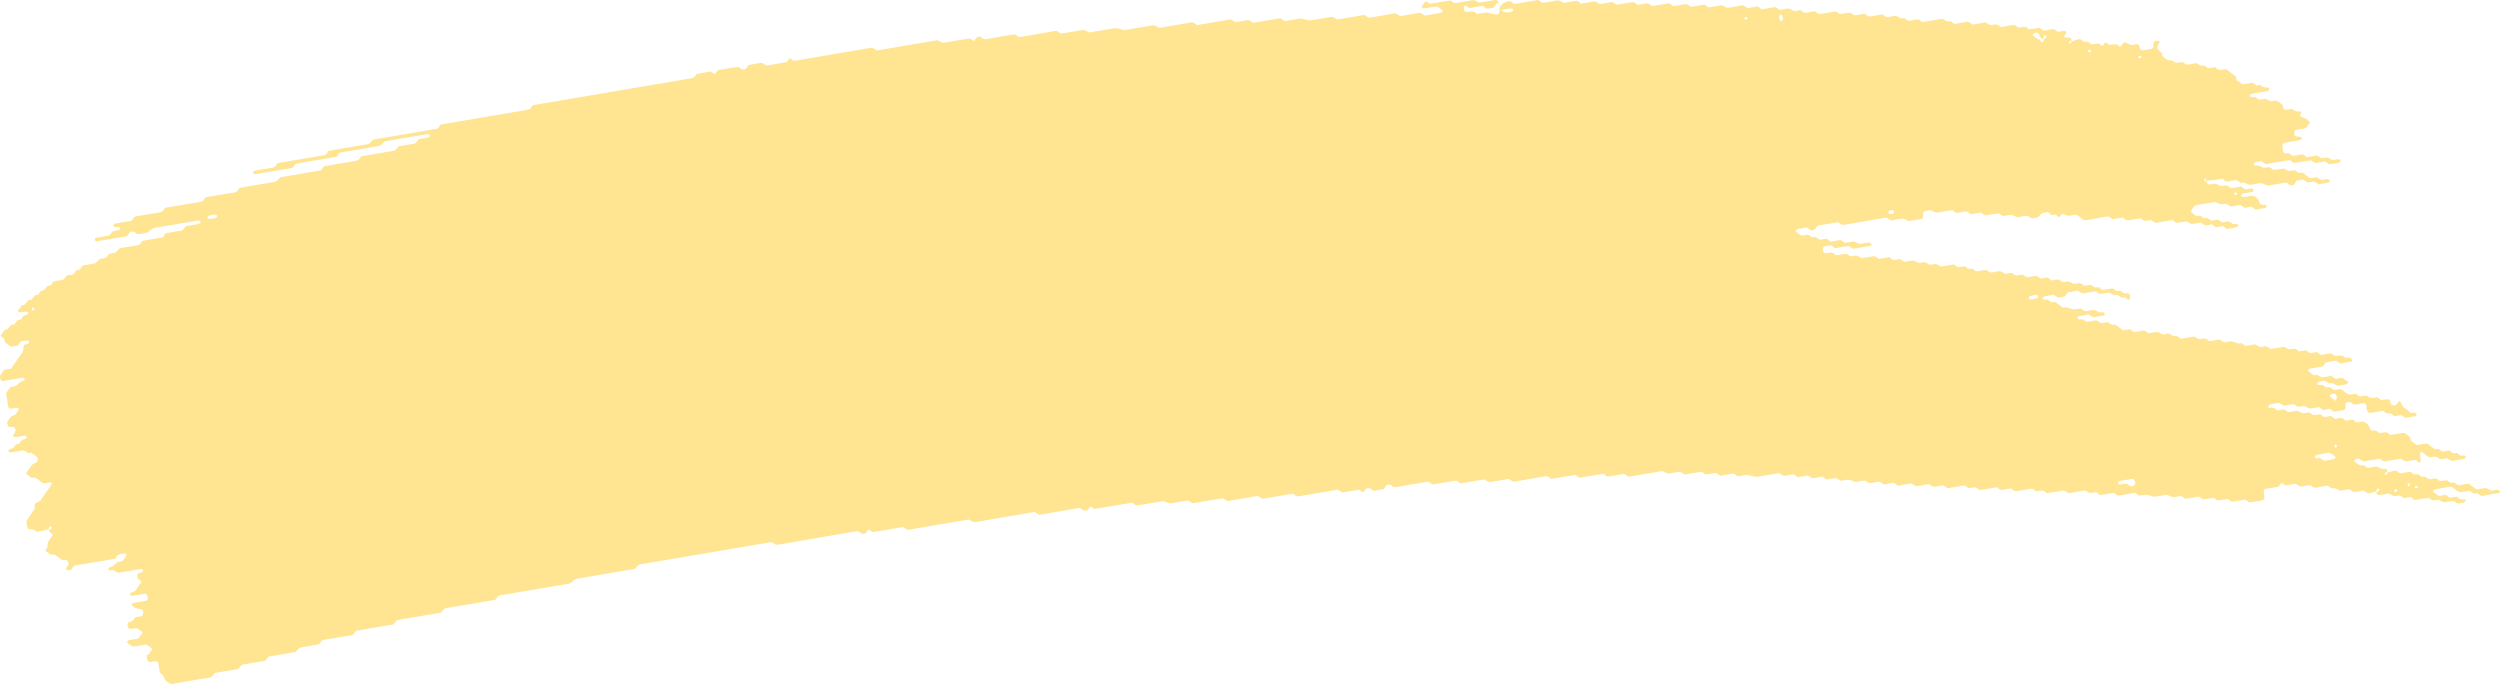 <svg width="106" height="29" viewBox="0 0 106 29" fill="none" xmlns="http://www.w3.org/2000/svg">
<path d="M99.731 15.325C99.585 15.349 99.439 15.366 99.296 15.402C99.204 15.425 99.164 15.358 99.102 15.324C99.082 15.311 99.06 15.287 99.041 15.29C98.897 15.315 98.753 15.342 98.609 15.369C98.565 15.428 98.537 15.507 98.469 15.536C98.403 15.563 98.326 15.563 98.252 15.577C98.155 15.594 98.058 15.61 97.961 15.625C97.913 15.633 97.873 15.662 97.857 15.716C97.854 15.726 97.886 15.748 97.904 15.762C97.963 15.807 98.02 15.859 98.085 15.894C98.146 15.927 98.223 15.873 98.289 15.915C98.437 16.011 98.439 16.009 98.552 15.991C98.648 15.974 98.746 15.956 98.842 15.944C98.862 15.941 98.883 15.964 98.904 15.976C98.966 16.009 99.005 16.085 99.096 16.056C99.165 16.033 99.242 16.029 99.314 16.017C99.374 16.061 99.43 16.111 99.494 16.146C99.555 16.179 99.572 16.205 99.54 16.249C99.511 16.29 99.469 16.306 99.415 16.309C99.367 16.311 99.318 16.325 99.27 16.332C99.245 16.337 99.221 16.34 99.198 16.344C99.105 16.361 99.105 16.361 98.936 16.264C98.87 16.226 98.795 16.279 98.732 16.243C98.69 16.218 98.653 16.182 98.612 16.156C98.594 16.146 98.566 16.144 98.544 16.147C98.471 16.158 98.397 16.165 98.327 16.185C98.277 16.199 98.248 16.241 98.254 16.284C98.255 16.3 98.29 16.325 98.311 16.326C98.358 16.329 98.408 16.308 98.453 16.319C98.497 16.329 98.543 16.36 98.575 16.393C98.641 16.463 98.716 16.4 98.779 16.419C98.845 16.438 98.9 16.499 98.963 16.535C98.979 16.544 99.01 16.529 99.035 16.525C99.107 16.514 99.179 16.505 99.251 16.494C99.311 16.538 99.376 16.578 99.43 16.628C99.528 16.719 99.634 16.754 99.762 16.71C99.834 16.686 99.904 16.695 99.961 16.754C100.02 16.814 100.088 16.808 100.163 16.796C100.232 16.784 100.302 16.751 100.373 16.793C100.525 16.887 100.527 16.892 100.707 16.855C100.762 16.845 100.803 16.842 100.844 16.877C100.882 16.909 100.923 16.936 100.963 16.966C101.035 16.956 101.108 16.945 101.18 16.933C101.273 16.916 101.324 16.937 101.346 17.022C101.359 17.074 101.365 17.121 101.398 17.156C101.436 17.198 101.477 17.197 101.533 17.185C101.586 17.174 101.624 17.157 101.646 17.103C101.655 17.08 101.672 17.059 101.688 17.041C101.702 17.027 101.722 17.006 101.734 17.009C101.756 17.015 101.785 17.031 101.793 17.051C101.865 17.235 101.865 17.236 101.938 17.289C102.019 17.348 102.103 17.401 102.176 17.468C102.242 17.527 102.308 17.502 102.38 17.502C102.434 17.502 102.47 17.541 102.465 17.581C102.462 17.603 102.442 17.637 102.424 17.64C102.28 17.67 102.135 17.696 101.989 17.717C101.972 17.72 101.95 17.693 101.929 17.679C101.888 17.652 101.851 17.609 101.807 17.6C101.763 17.591 101.712 17.614 101.663 17.621C101.615 17.629 101.564 17.649 101.52 17.637C101.475 17.624 101.44 17.58 101.399 17.552C101.38 17.538 101.354 17.518 101.337 17.523C101.23 17.559 101.151 17.509 101.075 17.442C101.058 17.429 101.031 17.42 101.01 17.423C100.84 17.448 100.671 17.479 100.5 17.508C100.431 17.52 100.376 17.467 100.361 17.377C100.353 17.327 100.339 17.277 100.339 17.227C100.339 17.136 100.258 17.086 100.199 17.097C100.102 17.112 100.004 17.124 99.909 17.147C99.831 17.165 99.765 17.147 99.712 17.092C99.65 17.03 99.58 17.042 99.509 17.059C99.456 17.071 99.442 17.121 99.445 17.247C99.447 17.348 99.422 17.38 99.327 17.397C99.207 17.418 99.085 17.439 98.963 17.456C98.944 17.459 98.922 17.433 98.903 17.42C98.862 17.392 98.825 17.348 98.781 17.339C98.737 17.329 98.685 17.351 98.637 17.36C98.588 17.368 98.537 17.389 98.493 17.379C98.449 17.368 98.412 17.323 98.372 17.294C98.353 17.28 98.33 17.26 98.311 17.263C98.214 17.276 98.117 17.294 98.02 17.311C97.911 17.329 97.911 17.329 97.757 17.235C97.687 17.192 97.616 17.226 97.547 17.238C97.474 17.25 97.405 17.256 97.347 17.195C97.309 17.156 97.267 17.131 97.221 17.139C97.099 17.157 96.979 17.18 96.857 17.198C96.836 17.201 96.808 17.194 96.792 17.18C96.715 17.116 96.638 17.066 96.529 17.098C96.436 17.125 96.334 17.127 96.24 17.153C96.189 17.166 96.165 17.215 96.175 17.253C96.181 17.273 96.212 17.295 96.233 17.295C96.28 17.297 96.331 17.274 96.375 17.283C96.466 17.301 96.512 17.429 96.631 17.394C96.701 17.373 96.775 17.365 96.848 17.359C96.867 17.358 96.888 17.386 96.908 17.401C96.967 17.442 97.019 17.495 97.104 17.468C97.174 17.447 97.249 17.441 97.321 17.429C97.436 17.409 97.436 17.411 97.584 17.503C97.654 17.547 97.725 17.512 97.794 17.502C97.845 17.494 97.894 17.479 97.935 17.5C97.998 17.532 98.043 17.605 98.121 17.6C98.195 17.596 98.267 17.574 98.34 17.567C98.386 17.562 98.428 17.587 98.465 17.628C98.503 17.668 98.544 17.687 98.594 17.677C98.666 17.665 98.74 17.65 98.813 17.643C98.834 17.641 98.857 17.655 98.876 17.667C98.917 17.694 98.957 17.726 98.997 17.755C99.069 17.746 99.142 17.743 99.213 17.724C99.267 17.711 99.305 17.717 99.349 17.747C99.405 17.788 99.45 17.861 99.541 17.826C99.587 17.809 99.64 17.814 99.685 17.799C99.741 17.779 99.779 17.787 99.819 17.832C99.894 17.919 99.988 17.92 100.085 17.887C100.19 17.85 100.27 17.893 100.349 17.96C100.433 18.029 100.433 18.028 100.497 18.196C100.517 18.245 100.571 18.267 100.616 18.258C100.693 18.243 100.759 18.251 100.815 18.308C100.873 18.371 100.944 18.363 101.016 18.346C101.111 18.324 101.207 18.304 101.285 18.392C101.323 18.434 101.364 18.445 101.415 18.434C101.561 18.407 101.707 18.39 101.85 18.357C101.937 18.336 101.986 18.384 102.045 18.425C102.125 18.481 102.211 18.531 102.211 18.651C102.211 18.671 102.232 18.694 102.249 18.709C102.288 18.741 102.329 18.768 102.368 18.798C102.427 18.844 102.484 18.882 102.565 18.858C102.636 18.838 102.71 18.832 102.782 18.818C102.854 18.804 102.92 18.797 102.985 18.855C103.06 18.92 103.139 18.982 103.224 19.03C103.285 19.065 103.364 19.006 103.429 19.053C103.468 19.082 103.506 19.115 103.549 19.14C103.567 19.15 103.595 19.143 103.618 19.14C103.667 19.134 103.716 19.129 103.763 19.114C103.818 19.097 103.859 19.1 103.9 19.135C103.938 19.167 103.976 19.211 104.02 19.22C104.087 19.234 104.16 19.173 104.226 19.243C104.26 19.278 104.302 19.311 104.346 19.322C104.39 19.332 104.442 19.309 104.489 19.311C104.509 19.311 104.534 19.335 104.546 19.355C104.553 19.366 104.543 19.395 104.533 19.41C104.52 19.428 104.501 19.452 104.482 19.455C104.336 19.482 104.191 19.505 104.045 19.531C103.959 19.546 103.959 19.546 103.784 19.451C103.743 19.428 103.697 19.432 103.646 19.443C103.577 19.457 103.506 19.482 103.434 19.455C103.341 19.352 103.224 19.343 103.101 19.382C103.05 19.399 103.003 19.399 102.965 19.37C102.884 19.312 102.799 19.259 102.727 19.191C102.671 19.138 102.644 19.134 102.621 19.206C102.614 19.229 102.606 19.253 102.608 19.275C102.616 19.351 102.633 19.425 102.641 19.501C102.644 19.522 102.633 19.546 102.625 19.569C102.602 19.633 102.571 19.628 102.52 19.575C102.468 19.522 102.407 19.487 102.324 19.511C102.254 19.532 102.177 19.529 102.107 19.552C101.998 19.586 101.922 19.537 101.844 19.472C101.828 19.458 101.8 19.451 101.779 19.454C101.561 19.488 101.343 19.528 101.124 19.563C101.077 19.57 101.035 19.548 100.998 19.507C100.96 19.466 100.917 19.445 100.87 19.452C100.677 19.484 100.483 19.513 100.289 19.552C100.21 19.569 100.146 19.549 100.092 19.496C100.051 19.457 100.013 19.445 99.961 19.449C99.906 19.454 99.866 19.469 99.838 19.513C99.812 19.555 99.831 19.581 99.889 19.614C99.953 19.651 100.011 19.698 100.072 19.74C100.12 19.734 100.168 19.722 100.215 19.724C100.236 19.724 100.255 19.751 100.276 19.766C100.334 19.81 100.389 19.854 100.472 19.83C100.543 19.808 100.618 19.804 100.69 19.79C100.79 19.774 100.79 19.774 100.951 19.869C100.992 19.893 101.036 19.892 101.089 19.878C101.135 19.868 101.182 19.889 101.214 19.934C101.227 19.953 101.223 19.983 101.195 20.083C101.195 20.157 101.226 20.124 101.236 20.076C101.252 20.006 101.221 19.983 101.163 20.021C101.122 20.048 101.101 20.088 101.111 20.119C101.117 20.136 101.145 20.157 101.195 20.083C101.324 19.992 101.423 19.981 101.517 19.957C101.572 19.944 101.608 19.95 101.652 19.989C101.705 20.036 101.757 20.086 101.844 20.062C101.938 20.035 102.038 20.032 102.133 20.009C102.221 19.988 102.267 20.054 102.323 20.094C102.39 20.141 102.465 20.088 102.527 20.115C102.592 20.142 102.637 20.209 102.712 20.221C102.821 20.18 102.89 20.256 102.972 20.306C103.036 20.344 103.113 20.311 103.182 20.294C103.26 20.276 103.324 20.292 103.379 20.347C103.44 20.409 103.509 20.395 103.58 20.382C103.744 20.352 103.75 20.347 103.846 20.43C103.915 20.491 103.981 20.464 104.05 20.456C104.11 20.497 104.169 20.541 104.232 20.578C104.248 20.587 104.279 20.571 104.304 20.567C104.376 20.555 104.449 20.543 104.521 20.53C104.57 20.523 104.621 20.5 104.665 20.509C104.709 20.52 104.746 20.564 104.786 20.593C104.825 20.622 104.866 20.65 104.904 20.681C104.963 20.726 105.019 20.764 105.101 20.741C105.172 20.722 105.245 20.715 105.319 20.702C105.411 20.685 105.408 20.69 105.58 20.781C105.673 20.831 105.768 20.77 105.862 20.764C105.909 20.761 105.954 20.778 105.987 20.822C106 20.84 105.996 20.87 106 20.896C105.758 20.937 105.514 20.972 105.275 21.022C105.182 21.042 105.134 20.987 105.084 20.942C105.001 20.869 104.893 20.975 104.815 20.881C104.768 20.825 104.7 20.793 104.62 20.82C104.573 20.835 104.523 20.834 104.474 20.848C104.351 20.881 104.238 20.882 104.139 20.778C104.106 20.741 104.057 20.722 104.022 20.687C103.981 20.649 103.941 20.628 103.893 20.635C103.674 20.672 103.457 20.708 103.239 20.747C103.22 20.75 103.201 20.773 103.185 20.79C103.144 20.832 103.157 20.866 103.223 20.893C103.245 20.902 103.263 20.922 103.283 20.937C103.323 20.966 103.36 21.011 103.404 21.022C103.448 21.032 103.499 21.011 103.548 21.004C103.596 20.996 103.647 20.973 103.691 20.983C103.736 20.993 103.772 21.037 103.813 21.064C103.832 21.078 103.856 21.101 103.875 21.099C103.972 21.09 104.067 21.073 104.164 21.06C104.225 21.101 104.276 21.16 104.348 21.174C104.393 21.183 104.442 21.166 104.489 21.169C104.509 21.171 104.536 21.193 104.546 21.213C104.552 21.225 104.533 21.256 104.518 21.271C104.462 21.328 104.386 21.318 104.317 21.336C104.242 21.356 104.175 21.349 104.117 21.29C104.079 21.251 104.037 21.23 103.99 21.237C103.868 21.257 103.747 21.28 103.625 21.296C103.605 21.299 103.58 21.286 103.561 21.275C103.407 21.183 103.407 21.18 103.298 21.199C103.138 21.228 103.138 21.228 103.031 21.148C103.01 21.133 102.988 21.104 102.97 21.105C102.8 21.13 102.631 21.154 102.462 21.189C102.406 21.199 102.368 21.199 102.327 21.16C102.292 21.127 102.251 21.089 102.207 21.079C102.161 21.07 102.111 21.093 102.063 21.101C102.014 21.108 101.963 21.128 101.92 21.116C101.876 21.104 101.838 21.061 101.8 21.031C101.76 20.999 101.718 21.001 101.663 21.013C101.496 21.048 101.495 21.043 101.329 20.949C101.31 20.939 101.285 20.926 101.264 20.929C101.142 20.948 101.022 20.97 100.9 20.988C100.853 20.996 100.807 20.976 100.775 20.932C100.762 20.914 100.766 20.884 100.757 20.825C100.747 20.811 100.759 20.835 100.762 20.858C100.784 20.855 100.81 20.858 100.826 20.846C100.867 20.817 100.888 20.779 100.878 20.747C100.872 20.731 100.844 20.709 100.826 20.709C100.794 20.709 100.766 20.743 100.757 20.825C100.665 20.875 100.566 20.885 100.471 20.91C100.415 20.925 100.38 20.917 100.336 20.878C100.283 20.829 100.229 20.782 100.142 20.806C100.048 20.834 99.948 20.838 99.851 20.86C99.74 20.884 99.691 20.747 99.597 20.75C99.5 20.753 99.403 20.779 99.306 20.797C99.221 20.813 99.221 20.813 99.045 20.714C98.98 20.678 98.904 20.731 98.841 20.693C98.798 20.669 98.762 20.632 98.721 20.606C98.703 20.596 98.675 20.596 98.653 20.599C98.531 20.617 98.408 20.629 98.29 20.662C98.157 20.702 98.055 20.659 97.96 20.57C97.839 20.587 97.718 20.596 97.599 20.625C97.512 20.646 97.462 20.596 97.403 20.555C97.383 20.541 97.365 20.518 97.343 20.512C97.321 20.506 97.294 20.518 97.271 20.523C97.174 20.54 97.074 20.547 96.98 20.575C96.864 20.609 96.82 20.485 96.731 20.47C96.67 20.544 96.638 20.646 96.519 20.653C96.422 20.659 96.325 20.684 96.228 20.7C96.18 20.708 96.132 20.717 96.083 20.725C96.005 20.738 95.969 20.797 95.985 20.888C95.993 20.939 96.001 20.988 96.008 21.039C96.023 21.128 95.986 21.204 95.924 21.215C95.754 21.243 95.585 21.274 95.415 21.299C95.369 21.307 95.325 21.281 95.288 21.24C95.25 21.199 95.208 21.181 95.161 21.189C94.99 21.218 94.822 21.248 94.651 21.274C94.632 21.277 94.607 21.262 94.588 21.249C94.547 21.222 94.507 21.19 94.468 21.161C94.371 21.175 94.275 21.184 94.18 21.202C94.026 21.23 94.026 21.231 93.912 21.148C93.892 21.133 93.871 21.104 93.852 21.105C93.779 21.111 93.707 21.127 93.633 21.14C93.418 21.18 93.418 21.18 93.355 21.134C93.297 21.092 93.246 21.04 93.159 21.064C93.065 21.092 92.965 21.101 92.868 21.116C92.796 21.127 92.725 21.139 92.653 21.142C92.633 21.143 92.613 21.114 92.592 21.099C92.534 21.052 92.476 21.014 92.395 21.04C92.349 21.055 92.299 21.058 92.25 21.066C92.124 21.087 92.124 21.087 91.917 20.996C91.896 20.987 91.871 20.976 91.851 20.981C91.68 21.008 91.511 21.039 91.341 21.064C91.321 21.067 91.296 21.058 91.275 21.051C91.043 20.963 91.043 20.963 90.796 21.005C90.702 21.02 90.699 21.026 90.601 20.946C90.557 20.911 90.52 20.895 90.469 20.905C90.275 20.942 90.08 20.966 89.887 21.008C89.801 21.026 89.751 20.981 89.692 20.94C89.671 20.926 89.649 20.896 89.632 20.898C89.438 20.926 89.244 20.961 89.05 20.99C89.033 20.993 89.011 20.963 88.99 20.949C88.95 20.922 88.912 20.881 88.868 20.872C88.823 20.863 88.773 20.885 88.723 20.893C88.601 20.913 88.601 20.911 88.46 20.822C88.441 20.81 88.416 20.793 88.397 20.796C88.203 20.826 88.008 20.852 87.815 20.896C87.705 20.92 87.63 20.876 87.552 20.813C87.536 20.799 87.508 20.793 87.488 20.796C87.269 20.831 87.052 20.87 86.833 20.905C86.787 20.913 86.743 20.887 86.706 20.848C86.648 20.785 86.579 20.793 86.505 20.806C86.336 20.838 86.335 20.837 86.235 20.764C86.215 20.749 86.197 20.729 86.175 20.722C86.154 20.714 86.128 20.719 86.106 20.722C86.009 20.737 85.912 20.753 85.815 20.77C85.718 20.787 85.62 20.796 85.524 20.822C85.407 20.854 85.351 20.755 85.269 20.709C85.148 20.729 85.025 20.741 84.906 20.773C84.815 20.797 84.772 20.731 84.712 20.696C84.692 20.684 84.67 20.658 84.65 20.661C84.432 20.694 84.213 20.731 83.996 20.772C83.943 20.781 83.907 20.769 83.863 20.732C83.765 20.65 83.761 20.653 83.596 20.684C83.524 20.697 83.455 20.709 83.393 20.647C83.339 20.591 83.273 20.578 83.195 20.596C83.1 20.618 83.001 20.631 82.904 20.646C82.808 20.662 82.711 20.685 82.614 20.693C82.536 20.7 82.489 20.629 82.427 20.593C82.408 20.582 82.382 20.581 82.36 20.584C82.263 20.597 82.163 20.608 82.069 20.634C81.954 20.666 81.891 20.582 81.81 20.534C81.793 20.523 81.763 20.529 81.741 20.534C81.571 20.561 81.402 20.591 81.232 20.62C81.171 20.579 81.11 20.54 81.05 20.499C80.953 20.514 80.856 20.53 80.759 20.546C80.686 20.558 80.611 20.562 80.541 20.585C80.452 20.615 80.408 20.544 80.348 20.509C80.327 20.497 80.305 20.471 80.286 20.474C80.164 20.491 80.042 20.509 79.922 20.535C79.807 20.561 79.762 20.424 79.668 20.426C79.571 20.427 79.471 20.447 79.377 20.474C79.268 20.506 79.192 20.458 79.114 20.392C79.098 20.379 79.07 20.371 79.049 20.374C78.928 20.392 78.807 20.415 78.685 20.433C78.665 20.436 78.64 20.429 78.619 20.42C78.387 20.33 78.387 20.329 78.286 20.347C78.214 20.359 78.141 20.374 78.067 20.382C78.046 20.385 78.022 20.371 78.002 20.359C77.85 20.267 77.85 20.265 77.74 20.283C77.643 20.3 77.546 20.317 77.449 20.333C77.389 20.292 77.327 20.253 77.267 20.212C77.146 20.232 77.023 20.247 76.904 20.274C76.848 20.286 76.811 20.282 76.769 20.244C76.716 20.198 76.663 20.145 76.575 20.171C76.481 20.198 76.381 20.201 76.286 20.224C76.171 20.251 76.124 20.113 76.032 20.115C75.935 20.116 75.835 20.136 75.741 20.163C75.632 20.195 75.556 20.147 75.478 20.081C75.462 20.068 75.434 20.06 75.413 20.063C75.146 20.107 74.88 20.151 74.613 20.198C74.449 20.227 74.449 20.229 74.136 20.145C74.114 20.139 74.09 20.133 74.068 20.136C73.971 20.15 73.871 20.16 73.778 20.186C73.663 20.218 73.6 20.136 73.519 20.086C73.501 20.076 73.474 20.081 73.45 20.085C73.377 20.095 73.305 20.109 73.231 20.121C73.134 20.138 73.037 20.154 72.94 20.171C72.88 20.132 72.819 20.091 72.758 20.051C72.638 20.071 72.515 20.081 72.396 20.113C72.305 20.138 72.262 20.074 72.202 20.038C72.181 20.025 72.159 20 72.14 20.001C71.921 20.035 71.703 20.069 71.485 20.112C71.395 20.13 71.354 20.062 71.294 20.027C71.274 20.016 71.25 19.997 71.231 20C71.086 20.021 70.94 20.047 70.795 20.072C70.713 20.088 70.713 20.088 70.534 19.994C70.513 19.983 70.49 19.972 70.469 19.975C70.008 20.051 69.548 20.132 69.087 20.207C69.04 20.215 68.997 20.192 68.961 20.151C68.923 20.11 68.88 20.089 68.833 20.097C68.639 20.129 68.444 20.157 68.251 20.197C68.172 20.213 68.109 20.194 68.055 20.141C68.013 20.101 67.975 20.086 67.924 20.095C67.827 20.113 67.73 20.128 67.633 20.145C67.536 20.162 67.439 20.179 67.342 20.195C67.246 20.212 67.147 20.221 67.052 20.247C66.934 20.279 66.877 20.185 66.796 20.138C66.651 20.16 66.505 20.183 66.361 20.207C66.168 20.239 65.974 20.274 65.78 20.305C65.762 20.308 65.74 20.28 65.72 20.267C65.659 20.229 65.615 20.176 65.526 20.192C65.091 20.273 64.653 20.341 64.217 20.42C64.126 20.436 64.087 20.371 64.025 20.336C64.004 20.326 63.981 20.305 63.962 20.308C63.719 20.345 63.477 20.388 63.235 20.429C63.136 20.445 63.136 20.445 62.972 20.352C62.953 20.341 62.928 20.327 62.907 20.33C62.592 20.382 62.277 20.436 61.962 20.489C61.915 20.497 61.872 20.476 61.834 20.435C61.797 20.394 61.753 20.371 61.708 20.379C61.417 20.427 61.125 20.474 60.835 20.527C60.758 20.543 60.693 20.529 60.637 20.474C60.597 20.435 60.558 20.418 60.508 20.427C60.072 20.502 59.636 20.573 59.199 20.652C59.116 20.667 59.057 20.638 59.004 20.588C58.962 20.549 58.925 20.541 58.872 20.547C58.816 20.555 58.782 20.571 58.752 20.617C58.712 20.676 58.687 20.75 58.593 20.755C58.496 20.759 58.398 20.778 58.302 20.803C58.211 20.829 58.169 20.761 58.111 20.72C58.069 20.691 58.029 20.687 57.975 20.7C57.925 20.712 57.894 20.738 57.864 20.787C57.8 20.89 57.794 20.89 57.715 20.825C57.672 20.79 57.634 20.762 57.587 20.769C57.393 20.799 57.199 20.832 57.005 20.867C56.894 20.887 56.892 20.89 56.809 20.814C56.767 20.776 56.728 20.758 56.679 20.767C56.146 20.858 55.613 20.946 55.08 21.042C54.998 21.057 54.942 21.025 54.883 20.979C54.864 20.964 54.845 20.943 54.823 20.937C54.801 20.931 54.776 20.937 54.753 20.94C54.365 21.005 53.976 21.067 53.59 21.14C53.502 21.157 53.455 21.108 53.394 21.069C53.374 21.055 53.356 21.034 53.334 21.028C53.312 21.023 53.286 21.034 53.262 21.039C52.874 21.104 52.485 21.166 52.099 21.239C52.007 21.256 51.967 21.192 51.907 21.158C51.886 21.146 51.864 21.123 51.845 21.127C51.723 21.143 51.603 21.166 51.481 21.186C51.19 21.236 50.899 21.283 50.608 21.334C50.497 21.354 50.448 21.219 50.354 21.225C50.233 21.233 50.112 21.263 49.99 21.284C49.893 21.301 49.796 21.316 49.7 21.334C49.604 21.351 49.604 21.351 49.366 21.263C49.346 21.256 49.321 21.245 49.3 21.248C48.961 21.304 48.62 21.36 48.282 21.421C48.205 21.434 48.14 21.427 48.084 21.371C48.044 21.331 48.003 21.312 47.955 21.321C47.445 21.407 46.937 21.494 46.428 21.578C46.408 21.582 46.383 21.566 46.364 21.554C46.323 21.527 46.284 21.495 46.244 21.466C46.215 21.501 46.176 21.533 46.157 21.573C46.131 21.626 46.096 21.641 46.04 21.65C45.984 21.659 45.949 21.656 45.905 21.616C45.852 21.568 45.798 21.53 45.711 21.545C45.178 21.641 44.645 21.727 44.112 21.821C44.024 21.836 43.983 21.77 43.921 21.735C43.9 21.724 43.877 21.707 43.858 21.71C43.639 21.745 43.422 21.783 43.203 21.82C42.596 21.923 41.99 22.021 41.385 22.131C41.275 22.15 41.2 22.112 41.122 22.047C41.106 22.034 41.078 22.026 41.057 22.029C40.208 22.172 39.36 22.316 38.512 22.46C38.467 22.467 38.423 22.443 38.386 22.404C38.348 22.363 38.305 22.343 38.258 22.351C37.87 22.416 37.483 22.481 37.095 22.548C36.998 22.564 36.997 22.566 36.897 22.493C36.876 22.478 36.854 22.449 36.838 22.452C36.804 22.46 36.772 22.498 36.748 22.549C36.725 22.604 36.688 22.619 36.634 22.63C36.578 22.64 36.541 22.636 36.499 22.599C36.444 22.554 36.395 22.51 36.306 22.525C35.192 22.719 34.077 22.906 32.963 23.098C32.873 23.113 32.832 23.05 32.77 23.015C32.75 23.004 32.729 22.989 32.707 22.986C32.684 22.983 32.659 22.992 32.635 22.997C30.817 23.305 28.999 23.614 27.181 23.922C27.072 23.94 27.074 23.94 26.955 24.08C26.94 24.096 26.921 24.119 26.901 24.122C26.344 24.219 25.786 24.313 25.228 24.407C24.986 24.448 24.743 24.491 24.501 24.53C24.414 24.544 24.414 24.544 24.207 24.708C24.19 24.721 24.169 24.739 24.148 24.742C23.179 24.908 22.21 25.073 21.239 25.235C21.163 25.247 21.101 25.275 21.066 25.348C21.041 25.399 21.009 25.43 20.96 25.439C20.282 25.554 19.603 25.671 18.924 25.783C18.843 25.797 18.794 25.839 18.755 25.903C18.741 25.924 18.73 25.948 18.71 25.963C18.693 25.977 18.666 25.982 18.645 25.986C18.063 26.085 17.481 26.186 16.898 26.28C16.812 26.294 16.776 26.35 16.734 26.409C16.719 26.429 16.709 26.456 16.69 26.47C16.671 26.482 16.643 26.482 16.619 26.485C16.135 26.567 15.65 26.651 15.165 26.732C15.072 26.725 15.051 26.813 15.005 26.866C14.989 26.884 14.978 26.908 14.959 26.921C14.938 26.933 14.911 26.931 14.886 26.934C14.499 26.999 14.111 27.069 13.722 27.13C13.632 27.143 13.615 27.221 13.566 27.274C13.55 27.291 13.534 27.316 13.515 27.321C13.273 27.365 13.03 27.406 12.788 27.445C12.707 27.459 12.707 27.457 12.565 27.608C12.549 27.624 12.53 27.642 12.509 27.647C12.146 27.711 11.782 27.771 11.418 27.834C11.371 27.841 11.338 27.878 11.315 27.929C11.291 27.981 11.258 28.014 11.211 28.022C10.92 28.072 10.629 28.123 10.338 28.169C10.258 28.181 10.205 28.219 10.17 28.287C10.143 28.339 10.111 28.364 10.059 28.373C9.769 28.422 9.478 28.475 9.186 28.518C9.1 28.53 9.056 28.581 9.021 28.645C8.993 28.697 8.961 28.715 8.907 28.724C8.374 28.812 7.839 28.9 7.307 28.997C7.218 29.014 7.172 28.96 7.114 28.922C7.03 28.869 6.952 28.812 6.952 28.694C6.952 28.675 6.927 28.654 6.909 28.639C6.779 28.525 6.779 28.525 6.758 28.404C6.746 28.329 6.733 28.254 6.723 28.178C6.704 28.053 6.657 28.022 6.522 28.044C6.473 28.052 6.425 28.062 6.376 28.069C6.304 28.079 6.25 28.029 6.237 27.938C6.229 27.888 6.221 27.838 6.213 27.788C6.287 27.776 6.285 27.774 6.415 27.591C6.469 27.514 6.469 27.514 6.365 27.436C6.325 27.407 6.287 27.375 6.244 27.348C6.225 27.336 6.2 27.328 6.18 27.331C6.058 27.35 5.937 27.371 5.817 27.392C5.623 27.425 5.623 27.425 5.426 27.271C5.41 27.259 5.385 27.236 5.388 27.224C5.404 27.168 5.444 27.143 5.494 27.137C5.567 27.128 5.639 27.113 5.711 27.101C5.76 27.093 5.808 27.084 5.856 27.077C5.902 27.019 5.949 26.963 5.992 26.904C6.059 26.813 6.059 26.81 5.967 26.746C5.908 26.704 5.845 26.666 5.785 26.626C5.713 26.638 5.639 26.652 5.567 26.663C5.476 26.676 5.439 26.647 5.416 26.549C5.395 26.462 5.42 26.388 5.491 26.37C5.563 26.352 5.63 26.34 5.667 26.262C5.702 26.188 5.764 26.159 5.84 26.153C5.889 26.148 5.937 26.138 5.986 26.129C6.049 26.117 6.083 26.039 6.069 25.953C6.062 25.897 6.047 25.85 5.99 25.837C5.736 25.784 5.733 25.786 5.607 25.683C5.595 25.674 5.586 25.646 5.591 25.633C5.598 25.61 5.614 25.577 5.632 25.572C5.801 25.539 5.97 25.508 6.138 25.486C6.194 25.478 6.235 25.467 6.254 25.411C6.281 25.334 6.269 25.263 6.218 25.21C6.202 25.193 6.175 25.172 6.158 25.173C5.964 25.201 5.771 25.235 5.577 25.263C5.56 25.266 5.528 25.24 5.52 25.22C5.506 25.184 5.528 25.135 5.579 25.119C5.646 25.096 5.716 25.094 5.761 25.018C5.824 24.911 5.902 24.812 5.973 24.709C5.984 24.691 6.003 24.656 5.999 24.653C5.962 24.62 5.92 24.594 5.881 24.562C5.817 24.509 5.817 24.434 5.832 24.363C5.843 24.306 5.887 24.283 5.942 24.283C5.965 24.283 5.995 24.283 6.014 24.269C6.064 24.236 6.08 24.193 6.055 24.162C6.04 24.143 6.014 24.117 5.996 24.121C5.682 24.171 5.366 24.219 5.053 24.281C4.961 24.299 4.918 24.242 4.862 24.201C4.82 24.169 4.78 24.157 4.727 24.18C4.677 24.201 4.629 24.189 4.598 24.139C4.573 24.098 4.617 24.063 4.736 24.023C4.758 24.016 4.783 24.011 4.799 23.996C4.97 23.832 4.969 23.831 5.087 23.81C5.202 23.79 5.202 23.788 5.262 23.7C5.29 23.66 5.32 23.619 5.347 23.576C5.357 23.559 5.375 23.529 5.369 23.52C5.337 23.473 5.293 23.462 5.241 23.473C5.127 23.499 4.992 23.477 4.931 23.622C4.908 23.676 4.871 23.691 4.818 23.7C4.287 23.788 3.755 23.883 3.222 23.967C3.135 23.981 3.096 24.037 3.062 24.099C3.033 24.151 3 24.166 2.944 24.175C2.889 24.184 2.845 24.189 2.812 24.139C2.793 24.108 2.809 24.066 2.853 24.023C2.916 23.963 2.905 23.887 2.884 23.816C2.869 23.769 2.824 23.735 2.776 23.738C2.704 23.744 2.635 23.761 2.574 23.7C2.539 23.666 2.495 23.641 2.455 23.611C2.379 23.549 2.303 23.485 2.195 23.526C2.122 23.511 2.071 23.456 2.012 23.414C1.913 23.344 1.905 23.333 1.975 23.259C2.054 23.176 1.993 23.066 2.037 22.985C2.084 22.897 2.148 22.819 2.206 22.737C2.22 22.716 2.234 22.696 2.248 22.675C2.215 22.645 2.184 22.607 2.144 22.586C2.093 22.558 2.066 22.525 2.069 22.431C2.059 22.417 2.063 22.452 2.075 22.461C2.088 22.47 2.121 22.463 2.137 22.452C2.178 22.423 2.198 22.385 2.188 22.354C2.182 22.337 2.154 22.316 2.137 22.316C2.104 22.316 2.077 22.349 2.068 22.431C1.903 22.493 1.733 22.523 1.562 22.548C1.545 22.551 1.523 22.52 1.502 22.505C1.435 22.454 1.435 22.455 1.236 22.44C1.216 22.439 1.188 22.417 1.178 22.396C1.135 22.303 1.137 22.202 1.116 22.103C1.154 22.04 1.192 21.977 1.232 21.915C1.311 21.789 1.414 21.679 1.476 21.541C1.463 21.466 1.445 21.392 1.51 21.331C1.693 21.256 1.692 21.256 1.742 21.183C1.884 20.976 2.025 20.769 2.173 20.565C2.213 20.512 2.213 20.483 2.143 20.461C2.121 20.455 2.097 20.453 2.074 20.456C2 20.467 1.927 20.494 1.855 20.488C1.783 20.483 1.73 20.417 1.671 20.376C1.611 20.333 1.551 20.289 1.491 20.245C1.422 20.25 1.353 20.292 1.283 20.224C1.231 20.171 1.165 20.133 1.104 20.089C1.15 19.974 1.235 19.886 1.301 19.784C1.361 19.692 1.363 19.693 1.524 19.622C1.601 19.589 1.627 19.417 1.562 19.367C1.485 19.306 1.402 19.25 1.323 19.193C1.254 19.197 1.184 19.238 1.118 19.17C1.066 19.118 1.007 19.084 0.922 19.103C0.778 19.137 0.631 19.153 0.486 19.181C0.436 19.19 0.382 19.184 0.36 19.132C0.345 19.096 0.388 19.046 0.436 19.035C0.51 19.02 0.576 19.002 0.612 18.926C0.648 18.85 0.712 18.827 0.789 18.817C0.809 18.814 0.833 18.795 0.843 18.777C0.896 18.689 0.955 18.613 1.068 18.616C1.115 18.586 1.14 18.548 1.125 18.512C1.116 18.492 1.085 18.466 1.068 18.469C0.946 18.484 0.824 18.5 0.705 18.527C0.649 18.539 0.606 18.542 0.571 18.497C0.546 18.466 0.559 18.425 0.606 18.381C0.648 18.343 0.659 18.299 0.656 18.248C0.649 18.128 0.605 18.093 0.464 18.101C0.363 18.107 0.338 18.087 0.316 17.984C0.31 17.96 0.295 17.926 0.305 17.91C0.369 17.806 0.41 17.679 0.529 17.631C0.576 17.612 0.626 17.612 0.655 17.573C0.684 17.533 0.711 17.488 0.742 17.45C0.78 17.404 0.806 17.362 0.789 17.333C0.759 17.282 0.712 17.277 0.658 17.295C0.611 17.311 0.561 17.312 0.513 17.321C0.426 17.338 0.355 17.298 0.345 17.232C0.317 17.056 0.288 16.881 0.263 16.705C0.26 16.684 0.267 16.657 0.279 16.639C0.32 16.575 0.364 16.514 0.407 16.452C0.457 16.381 0.536 16.394 0.604 16.381C0.699 16.361 0.699 16.363 0.827 16.217C0.877 16.159 0.963 16.182 1.015 16.131C1.031 16.114 1.056 16.087 1.051 16.071C1.046 16.052 1.016 16.036 0.994 16.027C0.974 16.018 0.949 16.014 0.927 16.018C0.659 16.062 0.394 16.109 0.126 16.152C0.081 16.159 0.031 16.126 0.015 16.079C-0.001 16.035 0.003 15.982 0 15.932C0.043 15.87 0.091 15.812 0.128 15.745C0.156 15.694 0.188 15.671 0.244 15.668C0.317 15.663 0.389 15.645 0.471 15.631C0.624 15.41 0.774 15.178 0.938 14.957C1.004 14.867 0.988 14.776 1.002 14.681C1.015 14.592 1.113 14.606 1.179 14.58C1.232 14.559 1.25 14.511 1.229 14.477C1.217 14.457 1.191 14.435 1.17 14.435C1.122 14.435 1.073 14.448 1.025 14.456C0.977 14.464 0.921 14.459 0.881 14.485C0.843 14.509 0.818 14.561 0.793 14.605C0.765 14.653 0.728 14.67 0.673 14.673C0.601 14.676 0.529 14.69 0.457 14.7C0.377 14.641 0.295 14.583 0.219 14.521C0.204 14.509 0.201 14.474 0.203 14.451C0.206 14.392 0.184 14.356 0.135 14.327C0.094 14.303 0.06 14.268 0.022 14.238C0.051 14.197 0.084 14.157 0.107 14.113C0.159 14.021 0.223 13.954 0.335 13.957C0.379 13.898 0.414 13.825 0.471 13.784C0.526 13.745 0.618 13.784 0.659 13.695C0.68 13.651 0.711 13.601 0.75 13.582C0.814 13.553 0.896 13.569 0.933 13.484C0.955 13.435 0.987 13.391 1.029 13.379C1.078 13.366 1.128 13.362 1.163 13.334C1.182 13.319 1.203 13.294 1.203 13.273C1.203 13.259 1.173 13.238 1.153 13.229C1.134 13.218 1.109 13.211 1.087 13.214C1.013 13.223 0.941 13.24 0.868 13.249C0.847 13.252 0.824 13.241 0.802 13.232C0.737 13.208 0.742 13.177 0.793 13.123C0.844 13.07 0.881 13.001 0.924 12.939C0.971 12.929 1.029 12.933 1.062 12.904C1.116 12.857 1.154 12.789 1.198 12.73C1.247 12.721 1.297 12.718 1.342 12.701C1.361 12.695 1.37 12.662 1.386 12.642C1.416 12.604 1.441 12.55 1.48 12.531C1.545 12.504 1.624 12.515 1.662 12.431C1.684 12.383 1.718 12.331 1.759 12.328C1.874 12.322 1.922 12.239 1.981 12.16C2.025 12.101 2.119 12.131 2.168 12.072C2.2 12.034 2.223 11.987 2.256 11.95C2.269 11.935 2.297 11.928 2.319 11.923C2.439 11.9 2.561 11.884 2.682 11.859C2.701 11.855 2.718 11.832 2.733 11.814C2.764 11.774 2.783 11.72 2.821 11.694C2.859 11.668 2.914 11.668 2.961 11.661C3.112 11.638 3.124 11.644 3.193 11.515C3.248 11.41 3.385 11.485 3.43 11.369C3.457 11.303 3.505 11.248 3.592 11.241C3.714 11.23 3.834 11.201 3.956 11.181C4.065 11.163 4.063 11.163 4.181 11.022C4.234 10.958 4.312 10.967 4.381 10.955C4.454 10.943 4.522 10.925 4.557 10.849C4.592 10.775 4.657 10.751 4.732 10.74C4.801 10.729 4.878 10.737 4.933 10.676C5.065 10.531 5.064 10.529 5.156 10.514C5.301 10.49 5.447 10.466 5.592 10.44C5.689 10.423 5.79 10.42 5.881 10.387C5.948 10.362 5.977 10.277 6.019 10.218C6.14 10.195 6.26 10.173 6.381 10.152C6.55 10.121 6.72 10.094 6.89 10.065C6.964 10.007 6.974 9.88 7.097 9.874C7.171 9.871 7.243 9.851 7.316 9.839C7.438 9.818 7.559 9.791 7.68 9.78C7.773 9.772 7.789 9.69 7.838 9.639C7.854 9.621 7.868 9.595 7.887 9.59C8.078 9.548 8.275 9.539 8.462 9.477C8.481 9.471 8.498 9.439 8.503 9.416C8.506 9.404 8.481 9.381 8.465 9.37C8.445 9.358 8.421 9.346 8.4 9.349C7.793 9.451 7.187 9.554 6.58 9.656C6.495 9.671 6.495 9.669 6.288 9.836C6.271 9.85 6.25 9.865 6.228 9.869C6.131 9.888 6.033 9.898 5.937 9.921C5.859 9.939 5.795 9.921 5.739 9.866C5.699 9.827 5.658 9.815 5.608 9.818C5.553 9.822 5.516 9.839 5.484 9.88C5.441 9.936 5.419 10.009 5.329 10.024C4.917 10.089 4.504 10.162 4.093 10.232C4.035 10.211 4.008 10.179 4.022 10.141C4.031 10.118 4.049 10.088 4.066 10.085C4.235 10.053 4.406 10.026 4.574 9.995C4.598 9.991 4.63 9.994 4.643 9.979C4.708 9.91 4.732 9.8 4.854 9.792C4.924 9.787 4.996 9.765 5.063 9.744C5.083 9.737 5.1 9.706 5.105 9.683C5.106 9.671 5.083 9.648 5.065 9.637C5 9.593 4.925 9.646 4.861 9.616C4.839 9.606 4.808 9.59 4.804 9.572C4.801 9.555 4.826 9.528 4.843 9.511C4.859 9.496 4.881 9.483 4.903 9.478C5.097 9.443 5.291 9.407 5.485 9.38C5.564 9.369 5.62 9.331 5.655 9.261C5.682 9.21 5.714 9.182 5.764 9.175C6.103 9.119 6.442 9.056 6.783 9.005C6.868 8.993 6.912 8.943 6.948 8.877C6.976 8.826 7.008 8.808 7.062 8.799C7.548 8.72 8.031 8.632 8.517 8.556C8.607 8.542 8.633 8.477 8.679 8.421C8.695 8.401 8.705 8.377 8.726 8.365C8.747 8.353 8.773 8.354 8.798 8.351C9.186 8.286 9.573 8.216 9.963 8.156C10.054 8.142 10.071 8.066 10.118 8.013C10.134 7.996 10.149 7.969 10.168 7.964C10.459 7.913 10.75 7.864 11.04 7.814C11.234 7.781 11.428 7.748 11.622 7.716C11.717 7.7 11.717 7.699 11.847 7.555C11.861 7.538 11.882 7.518 11.901 7.514C12.459 7.417 13.016 7.324 13.574 7.229C13.621 7.221 13.654 7.186 13.678 7.135C13.701 7.083 13.735 7.048 13.781 7.041C14.217 6.965 14.653 6.891 15.091 6.819C15.17 6.807 15.226 6.771 15.261 6.702C15.287 6.651 15.32 6.624 15.37 6.616C15.806 6.543 16.242 6.466 16.68 6.396C16.763 6.382 16.804 6.331 16.846 6.27C16.86 6.249 16.872 6.214 16.89 6.211C17.107 6.169 17.323 6.125 17.542 6.096C17.633 6.084 17.663 6.02 17.7 5.959C17.73 5.911 17.763 5.894 17.819 5.888C17.941 5.874 18.061 5.849 18.18 5.823C18.198 5.818 18.22 5.785 18.221 5.764C18.224 5.724 18.191 5.697 18.135 5.683C17.553 5.782 16.97 5.88 16.389 5.979C16.293 5.996 16.293 5.996 16.164 6.14C16.149 6.156 16.129 6.176 16.108 6.181C15.55 6.276 14.994 6.37 14.436 6.466C14.389 6.473 14.355 6.508 14.331 6.56C14.308 6.611 14.274 6.646 14.229 6.654C13.695 6.745 13.162 6.837 12.628 6.924C12.549 6.936 12.493 6.971 12.458 7.041C12.431 7.092 12.399 7.12 12.349 7.127C11.839 7.212 11.331 7.302 10.82 7.383C10.769 7.391 10.731 7.347 10.733 7.306C10.735 7.285 10.757 7.25 10.775 7.247C11.04 7.197 11.305 7.145 11.572 7.107C11.662 7.095 11.688 7.029 11.733 6.972C11.748 6.953 11.76 6.927 11.779 6.916C11.8 6.904 11.826 6.906 11.851 6.903C12.481 6.795 13.111 6.686 13.742 6.584C13.834 6.569 13.851 6.495 13.898 6.442C13.914 6.423 13.929 6.396 13.948 6.393C14.142 6.357 14.336 6.325 14.53 6.293C14.869 6.235 15.208 6.178 15.549 6.12C15.647 6.103 15.647 6.103 15.774 5.961C15.788 5.944 15.809 5.923 15.828 5.92C16.725 5.767 17.622 5.613 18.52 5.462C18.567 5.454 18.6 5.419 18.624 5.368C18.647 5.318 18.681 5.281 18.727 5.272C19.94 5.066 21.151 4.86 22.364 4.656C22.444 4.643 22.499 4.611 22.535 4.54C22.56 4.488 22.593 4.461 22.643 4.452C23.977 4.226 25.31 4 26.645 3.772C27.542 3.62 28.44 3.466 29.337 3.317C29.419 3.304 29.463 3.256 29.504 3.194C29.517 3.173 29.531 3.138 29.548 3.135C29.741 3.097 29.933 3.062 30.125 3.027C30.186 3.068 30.246 3.108 30.306 3.149C30.352 3.091 30.396 3.032 30.441 2.974C30.732 2.93 31.018 2.862 31.312 2.841C31.331 2.839 31.352 2.868 31.372 2.883C31.509 2.979 31.587 2.971 31.673 2.844C31.704 2.798 31.73 2.757 31.777 2.75C31.923 2.723 32.07 2.704 32.214 2.673C32.291 2.656 32.356 2.671 32.412 2.726C32.452 2.765 32.493 2.782 32.541 2.773C32.809 2.727 33.074 2.683 33.342 2.635C33.361 2.632 33.378 2.606 33.393 2.588C33.424 2.548 33.45 2.506 33.48 2.465C33.519 2.491 33.563 2.51 33.596 2.544C33.637 2.583 33.675 2.583 33.731 2.572C34.797 2.389 35.864 2.21 36.931 2.025C37.022 2.01 37.061 2.073 37.123 2.107C37.144 2.119 37.164 2.134 37.186 2.137C37.21 2.14 37.235 2.131 37.258 2.127C38.058 1.99 38.859 1.855 39.659 1.719C39.765 1.7 39.765 1.7 39.922 1.794C39.941 1.806 39.966 1.82 39.987 1.816C40.351 1.756 40.715 1.693 41.078 1.632C41.125 1.624 41.164 1.649 41.207 1.684C41.291 1.752 41.297 1.752 41.358 1.652C41.388 1.605 41.418 1.576 41.467 1.562C41.52 1.547 41.562 1.552 41.603 1.579C41.662 1.617 41.705 1.681 41.794 1.664C42.182 1.593 42.571 1.533 42.958 1.461C43.046 1.444 43.093 1.496 43.151 1.533C43.172 1.547 43.191 1.568 43.213 1.573C43.235 1.577 43.261 1.567 43.285 1.562C43.77 1.48 44.256 1.4 44.739 1.312C44.83 1.295 44.87 1.361 44.931 1.394C44.952 1.406 44.975 1.427 44.994 1.424C45.285 1.377 45.577 1.327 45.868 1.277C45.972 1.259 45.972 1.26 46.131 1.353C46.15 1.365 46.175 1.377 46.196 1.374C46.535 1.318 46.876 1.26 47.215 1.203C47.319 1.185 47.319 1.185 47.62 1.264C47.642 1.27 47.666 1.279 47.688 1.276C48.075 1.21 48.464 1.147 48.852 1.077C48.93 1.063 48.995 1.075 49.05 1.13C49.09 1.169 49.131 1.186 49.18 1.177C49.616 1.103 50.053 1.031 50.488 0.953C50.572 0.937 50.626 0.971 50.685 1.015C50.704 1.03 50.723 1.051 50.745 1.057C50.767 1.063 50.792 1.057 50.816 1.053C51.252 0.978 51.689 0.909 52.124 0.828C52.212 0.812 52.259 0.863 52.318 0.901C52.338 0.915 52.36 0.942 52.378 0.94C52.548 0.915 52.719 0.892 52.888 0.854C52.979 0.833 53.018 0.903 53.08 0.936C53.101 0.946 53.124 0.969 53.143 0.966C53.507 0.907 53.872 0.845 54.234 0.781C54.286 0.772 54.324 0.786 54.365 0.825C54.419 0.878 54.483 0.899 54.562 0.883C54.731 0.848 54.901 0.824 55.071 0.795C55.171 0.778 55.171 0.778 55.477 0.857C55.499 0.863 55.522 0.872 55.544 0.869C55.835 0.821 56.127 0.774 56.416 0.721C56.494 0.705 56.559 0.719 56.615 0.774C56.654 0.813 56.694 0.83 56.744 0.821C57.011 0.775 57.277 0.73 57.544 0.684C57.641 0.667 57.738 0.639 57.835 0.639C57.906 0.64 57.957 0.713 58.02 0.749C58.038 0.76 58.067 0.748 58.091 0.745C58.43 0.687 58.771 0.634 59.108 0.569C59.197 0.552 59.243 0.604 59.302 0.642C59.323 0.655 59.345 0.683 59.362 0.681C59.484 0.664 59.605 0.642 59.727 0.622C59.872 0.598 60.019 0.579 60.163 0.546C60.28 0.519 60.324 0.651 60.418 0.655C60.49 0.66 60.564 0.634 60.636 0.622C60.781 0.598 60.926 0.57 61.072 0.549C61.123 0.542 61.163 0.517 61.179 0.463C61.182 0.452 61.157 0.429 61.141 0.416C60.946 0.261 60.946 0.261 60.749 0.294C60.627 0.316 60.506 0.337 60.385 0.355C60.364 0.358 60.34 0.346 60.32 0.337C60.261 0.311 60.267 0.281 60.317 0.226C60.367 0.171 60.405 0.105 60.448 0.043C60.508 0.082 60.567 0.121 60.627 0.161C60.675 0.153 60.724 0.144 60.772 0.137C61.014 0.097 61.257 0.056 61.499 0.02C61.517 0.017 61.539 0.047 61.559 0.062C61.618 0.106 61.671 0.144 61.756 0.127C61.974 0.083 62.192 0.052 62.41 0.014C62.505 -0.003 62.505 -0.003 62.672 0.091C62.692 0.102 62.717 0.114 62.737 0.111C62.956 0.076 63.173 0.038 63.392 0.002C63.439 -0.006 63.485 0.014 63.518 0.058C63.532 0.076 63.529 0.106 63.584 0.355C63.758 0.557 63.877 0.535 63.997 0.517C64.049 0.51 64.094 0.502 64.128 0.472C64.145 0.455 64.167 0.431 64.167 0.411C64.167 0.396 64.135 0.372 64.115 0.369C63.969 0.338 63.831 0.402 63.689 0.416C63.623 0.422 63.565 0.369 63.554 0.282C63.551 0.258 63.546 0.232 63.542 0.208C63.537 0.184 63.535 0.158 63.53 0.134C63.473 0.126 63.439 0.153 63.414 0.205C63.394 0.247 63.364 0.296 63.325 0.319C63.285 0.343 63.23 0.338 63.182 0.346C63.135 0.353 63.084 0.373 63.04 0.363C62.996 0.35 62.96 0.306 62.919 0.279C62.9 0.265 62.877 0.246 62.858 0.249C62.689 0.275 62.521 0.3 62.354 0.334C62.266 0.352 62.222 0.288 62.166 0.249C62.122 0.218 62.078 0.226 62.07 0.296C62.051 0.463 62.119 0.532 62.269 0.501C62.392 0.473 62.504 0.469 62.6 0.572C62.614 0.586 62.645 0.592 62.664 0.589C62.784 0.57 62.903 0.548 63.023 0.529C63.045 0.526 63.069 0.532 63.09 0.538C63.389 0.62 63.389 0.622 63.49 0.604C63.539 0.595 63.586 0.587 63.581 0.356C63.674 0.109 63.821 0.093 63.963 0.056C64.056 0.033 64.096 0.1 64.156 0.135C64.176 0.147 64.198 0.171 64.217 0.168C64.533 0.118 64.847 0.065 65.162 0.009C65.215 6.03503e-05 65.253 0.009 65.294 0.049C65.347 0.099 65.405 0.131 65.489 0.112C65.656 0.076 65.827 0.053 65.997 0.023C66.084 0.008 66.084 0.008 66.259 0.102C66.278 0.112 66.303 0.124 66.323 0.121C66.494 0.096 66.662 0.064 66.831 0.036C66.878 0.029 66.921 0.05 66.958 0.091C66.994 0.132 67.038 0.153 67.084 0.146C67.254 0.118 67.423 0.088 67.592 0.061C67.613 0.058 67.638 0.068 67.657 0.079C67.836 0.173 67.836 0.173 67.918 0.158C68.038 0.135 68.162 0.124 68.281 0.094C68.397 0.064 68.457 0.152 68.536 0.2C68.754 0.165 68.972 0.137 69.188 0.094C69.276 0.076 69.323 0.126 69.382 0.165C69.403 0.179 69.423 0.208 69.442 0.206C69.516 0.2 69.588 0.184 69.66 0.171C69.732 0.159 69.805 0.147 69.877 0.135C69.959 0.179 70.014 0.282 70.131 0.247C70.202 0.226 70.276 0.222 70.349 0.209C70.42 0.197 70.494 0.185 70.566 0.173C70.614 0.165 70.664 0.161 70.711 0.147C70.798 0.124 70.84 0.199 70.902 0.232C70.923 0.243 70.946 0.261 70.965 0.258C71.111 0.237 71.257 0.218 71.4 0.184C71.51 0.156 71.585 0.202 71.663 0.265C71.679 0.279 71.707 0.287 71.727 0.284C71.898 0.258 72.067 0.226 72.236 0.199C72.281 0.191 72.325 0.215 72.362 0.255C72.4 0.296 72.443 0.316 72.49 0.308C72.659 0.281 72.829 0.25 72.998 0.223C73.018 0.22 73.043 0.232 73.062 0.244C73.227 0.338 73.227 0.34 73.324 0.322C73.347 0.317 73.372 0.314 73.396 0.309C73.516 0.288 73.641 0.281 73.758 0.244C73.894 0.203 73.992 0.255 74.087 0.341C74.208 0.323 74.331 0.313 74.449 0.282C74.537 0.259 74.584 0.317 74.642 0.355C74.663 0.369 74.685 0.396 74.703 0.393C74.873 0.367 75.043 0.344 75.211 0.306C75.302 0.285 75.341 0.353 75.403 0.388C75.424 0.4 75.446 0.422 75.465 0.419C75.562 0.407 75.659 0.388 75.756 0.372C75.869 0.352 75.869 0.353 76.019 0.446C76.089 0.49 76.159 0.455 76.228 0.444C76.302 0.432 76.371 0.423 76.43 0.485C76.466 0.525 76.51 0.549 76.556 0.543C76.653 0.529 76.751 0.516 76.847 0.493C76.923 0.475 76.989 0.487 77.045 0.543C77.085 0.582 77.126 0.602 77.174 0.593C77.392 0.557 77.61 0.519 77.828 0.484C77.847 0.481 77.873 0.495 77.891 0.508C77.932 0.535 77.972 0.566 78.011 0.596C78.107 0.582 78.205 0.576 78.299 0.555C78.399 0.534 78.49 0.526 78.568 0.61C78.584 0.628 78.608 0.654 78.627 0.652C78.7 0.646 78.772 0.631 78.844 0.619C78.916 0.607 78.989 0.595 79.061 0.582C79.145 0.62 79.198 0.73 79.315 0.695C79.386 0.673 79.461 0.669 79.533 0.657C79.605 0.645 79.678 0.631 79.75 0.62C79.773 0.617 79.8 0.61 79.82 0.616C79.843 0.622 79.862 0.643 79.881 0.658C79.939 0.702 79.994 0.746 80.078 0.721C80.148 0.699 80.223 0.695 80.295 0.681C80.393 0.664 80.393 0.664 80.556 0.76C80.622 0.799 80.697 0.748 80.76 0.781C80.803 0.804 80.84 0.842 80.881 0.868C80.898 0.878 80.926 0.883 80.947 0.88C81.044 0.866 81.142 0.852 81.238 0.83C81.316 0.812 81.38 0.83 81.434 0.884C81.474 0.924 81.514 0.94 81.564 0.931C81.806 0.889 82.048 0.852 82.289 0.805C82.371 0.789 82.437 0.815 82.483 0.869C82.561 0.963 82.671 0.852 82.752 0.928C82.802 0.975 82.852 1.03 82.943 1.007C83.11 0.968 83.28 0.946 83.449 0.919C83.51 0.96 83.57 1.001 83.631 1.042C83.728 1.025 83.825 1.009 83.922 0.994C83.994 0.981 84.067 0.968 84.139 0.957C84.163 0.954 84.188 0.948 84.21 0.956C84.232 0.963 84.25 0.983 84.27 0.998C84.371 1.072 84.371 1.074 84.539 1.044C84.611 1.03 84.68 1.021 84.74 1.081C84.796 1.138 84.862 1.148 84.938 1.132C85.082 1.101 85.228 1.078 85.374 1.057C85.42 1.05 85.463 1.075 85.501 1.115C85.558 1.177 85.629 1.171 85.701 1.154C85.796 1.133 85.89 1.112 85.971 1.197C85.987 1.215 86.012 1.241 86.029 1.239C86.15 1.227 86.272 1.218 86.389 1.189C86.507 1.16 86.564 1.254 86.645 1.3C86.765 1.28 86.887 1.26 87.007 1.241C87.031 1.236 87.059 1.223 87.079 1.23C87.166 1.262 87.216 1.376 87.335 1.341C87.404 1.321 87.479 1.315 87.551 1.311C87.57 1.309 87.595 1.335 87.608 1.355C87.615 1.365 87.608 1.394 87.599 1.409C87.573 1.452 87.541 1.491 87.517 1.535C87.514 1.541 87.542 1.568 87.558 1.58C87.598 1.608 87.643 1.603 87.696 1.591C87.742 1.581 87.789 1.602 87.821 1.647C87.834 1.665 87.83 1.696 87.802 1.796C87.802 1.87 87.833 1.837 87.843 1.788C87.859 1.719 87.828 1.696 87.77 1.734C87.728 1.761 87.708 1.8 87.718 1.832C87.724 1.849 87.752 1.87 87.802 1.796C87.931 1.705 88.028 1.688 88.125 1.672C88.15 1.667 88.179 1.652 88.197 1.661C88.26 1.697 88.319 1.741 88.381 1.782C88.451 1.773 88.517 1.75 88.586 1.81C88.683 1.893 88.688 1.885 88.781 1.869C88.83 1.86 88.878 1.852 88.927 1.844C88.975 1.837 89.013 1.86 89.056 1.894C89.143 1.966 89.15 1.966 89.207 1.869C89.241 1.81 89.265 1.79 89.307 1.817C89.448 1.91 89.45 1.916 89.57 1.888C89.67 1.866 89.764 1.86 89.837 1.946C89.887 2.007 89.903 1.993 89.943 1.929C90.049 1.761 90.097 1.764 90.296 1.885C90.388 1.943 90.484 1.881 90.578 1.873C90.657 1.867 90.713 1.904 90.719 1.999C90.723 2.058 90.736 2.101 90.789 2.12C90.809 2.128 90.835 2.139 90.855 2.136C90.977 2.117 91.097 2.096 91.219 2.075C91.281 2.064 91.315 1.993 91.303 1.899C91.29 1.799 91.313 1.762 91.401 1.734C91.454 1.717 91.497 1.72 91.539 1.747C91.586 1.778 91.573 1.805 91.532 1.86C91.434 1.993 91.445 2.075 91.572 2.167C91.616 2.199 91.651 2.228 91.661 2.275C91.667 2.299 91.661 2.331 91.674 2.349C91.746 2.451 91.846 2.516 91.958 2.565C92.065 2.524 92.138 2.592 92.221 2.647C92.285 2.689 92.362 2.653 92.431 2.638C92.509 2.621 92.573 2.633 92.629 2.689C92.669 2.729 92.71 2.747 92.758 2.739C92.855 2.723 92.954 2.712 93.049 2.688C93.131 2.666 93.193 2.697 93.244 2.748C93.309 2.814 93.381 2.77 93.448 2.779C93.54 2.789 93.585 2.924 93.704 2.888C93.775 2.867 93.848 2.859 93.921 2.853C93.94 2.852 93.964 2.877 93.98 2.896C94.058 2.979 94.149 2.974 94.249 2.95C94.318 2.933 94.385 2.918 94.453 2.976C94.564 3.073 94.688 3.158 94.805 3.247C94.822 3.317 94.81 3.399 94.894 3.44C94.938 3.461 94.979 3.493 95.012 3.528C95.054 3.569 95.092 3.58 95.145 3.569C95.24 3.548 95.34 3.543 95.434 3.516C95.521 3.492 95.575 3.542 95.628 3.589C95.67 3.627 95.71 3.645 95.761 3.617C95.814 3.592 95.853 3.608 95.895 3.649C95.955 3.705 95.96 3.699 96.159 3.716C96.18 3.718 96.205 3.74 96.217 3.76C96.222 3.771 96.209 3.801 96.199 3.816C96.186 3.834 96.165 3.856 96.146 3.86C95.929 3.9 95.71 3.934 95.493 3.974C95.471 3.978 95.447 3.989 95.431 4.004C95.413 4.021 95.391 4.044 95.391 4.065C95.391 4.08 95.421 4.098 95.441 4.109C95.506 4.144 95.582 4.091 95.645 4.13C95.688 4.156 95.723 4.192 95.766 4.217C95.783 4.227 95.811 4.226 95.833 4.223C95.907 4.212 95.979 4.197 96.052 4.188C96.073 4.186 96.096 4.201 96.115 4.214C96.256 4.305 96.256 4.305 96.378 4.285C96.427 4.277 96.478 4.254 96.524 4.264C96.568 4.273 96.606 4.314 96.645 4.339C96.728 4.394 96.805 4.447 96.811 4.565C96.814 4.611 96.863 4.65 96.911 4.653C96.958 4.656 97.008 4.64 97.057 4.631C97.171 4.612 97.171 4.612 97.32 4.705C97.361 4.731 97.405 4.734 97.457 4.719C97.478 4.713 97.503 4.719 97.525 4.726C97.597 4.749 97.597 4.778 97.55 4.832C97.484 4.913 97.49 4.92 97.675 4.989C97.745 5.014 97.8 5.063 97.858 5.105C97.954 5.174 97.953 5.174 97.889 5.263C97.875 5.283 97.861 5.304 97.847 5.325C97.804 5.384 97.77 5.448 97.682 5.454C97.585 5.46 97.488 5.485 97.391 5.501C97.297 5.518 97.272 5.554 97.281 5.657C97.292 5.782 97.311 5.795 97.48 5.794C97.528 5.794 97.571 5.806 97.607 5.847C97.59 5.896 97.557 5.934 97.51 5.943C97.39 5.965 97.268 5.985 97.148 6.005C97.051 6.021 96.954 6.038 96.857 6.055C96.797 6.065 96.758 6.144 96.775 6.232C96.784 6.282 96.791 6.332 96.798 6.382C96.814 6.483 96.845 6.508 96.944 6.504C96.969 6.502 96.992 6.49 97.016 6.493C97.111 6.504 97.156 6.63 97.271 6.604C97.367 6.583 97.466 6.578 97.56 6.551C97.647 6.527 97.695 6.581 97.756 6.622C97.776 6.636 97.798 6.665 97.816 6.663C97.938 6.646 98.06 6.63 98.179 6.601C98.234 6.589 98.268 6.598 98.312 6.634C98.418 6.722 98.421 6.718 98.578 6.69C98.693 6.669 98.694 6.672 98.841 6.765C98.882 6.79 98.926 6.79 98.979 6.778C99.048 6.763 99.12 6.739 99.192 6.762C99.214 6.768 99.242 6.786 99.249 6.806C99.254 6.819 99.233 6.853 99.215 6.863C99.086 6.942 98.935 6.928 98.794 6.96C98.75 6.969 98.706 6.941 98.669 6.9C98.631 6.859 98.59 6.842 98.54 6.85C98.443 6.866 98.345 6.877 98.249 6.901C98.167 6.922 98.11 6.888 98.052 6.84C98.033 6.825 98.011 6.797 97.992 6.798C97.775 6.828 97.556 6.859 97.34 6.901C97.253 6.919 97.204 6.871 97.145 6.83C97.124 6.816 97.104 6.787 97.085 6.789C97.011 6.795 96.939 6.812 96.866 6.824C96.599 6.869 96.333 6.915 96.065 6.957C96.048 6.96 96.026 6.928 96.005 6.915C95.966 6.888 95.924 6.862 95.883 6.836C95.81 6.848 95.738 6.863 95.665 6.872C95.612 6.878 95.565 6.9 95.557 6.957C95.553 6.995 95.601 7.03 95.653 7.027C95.703 7.024 95.753 7.006 95.794 7.026C95.998 7.123 95.998 7.124 96.126 7.104C96.237 7.086 96.225 7.071 96.324 7.154C96.366 7.191 96.405 7.212 96.453 7.203C96.573 7.182 96.695 7.161 96.817 7.142C96.836 7.139 96.861 7.154 96.88 7.167C97.024 7.258 97.024 7.261 97.143 7.238C97.299 7.211 97.305 7.203 97.409 7.296C97.481 7.359 97.547 7.315 97.616 7.312C97.695 7.371 97.782 7.424 97.854 7.491C97.939 7.57 98.029 7.556 98.126 7.534C98.198 7.517 98.268 7.511 98.327 7.573C98.383 7.631 98.45 7.637 98.527 7.622C98.596 7.608 98.666 7.579 98.738 7.613C98.757 7.622 98.787 7.644 98.785 7.658C98.784 7.679 98.764 7.71 98.745 7.719C98.61 7.781 98.462 7.779 98.32 7.808C98.3 7.813 98.275 7.796 98.256 7.784C98.215 7.757 98.176 7.725 98.136 7.696C98.064 7.705 97.991 7.708 97.92 7.726C97.866 7.74 97.825 7.738 97.785 7.702C97.748 7.669 97.709 7.628 97.665 7.617C97.621 7.606 97.569 7.629 97.521 7.638C97.472 7.647 97.416 7.643 97.378 7.667C97.34 7.691 97.317 7.744 97.292 7.787C97.264 7.834 97.225 7.849 97.17 7.854C97.118 7.858 97.077 7.852 97.039 7.81C97.023 7.791 97.001 7.778 96.979 7.766C96.958 7.755 96.935 7.738 96.916 7.741C96.697 7.776 96.48 7.814 96.261 7.851C96.152 7.869 96.153 7.869 95.927 7.779C95.907 7.772 95.882 7.761 95.861 7.764C95.739 7.782 95.619 7.804 95.497 7.825C95.374 7.846 95.375 7.843 95.165 7.747C95.127 7.729 95.071 7.754 95.026 7.751C94.93 7.743 94.883 7.616 94.772 7.64C94.676 7.661 94.576 7.666 94.481 7.693C94.394 7.717 94.344 7.664 94.285 7.623C94.265 7.609 94.243 7.579 94.225 7.582C94.007 7.616 93.789 7.653 93.498 7.658C93.426 7.658 93.459 7.69 93.506 7.7C93.573 7.717 93.595 7.685 93.559 7.625C93.532 7.582 93.494 7.561 93.463 7.572C93.447 7.578 93.426 7.606 93.498 7.658C93.575 7.716 93.57 7.747 93.584 7.766C93.616 7.81 93.661 7.828 93.708 7.822C93.782 7.811 93.854 7.796 93.927 7.787C93.948 7.784 93.973 7.795 93.992 7.807C94.153 7.901 94.155 7.907 94.327 7.87C94.381 7.86 94.421 7.86 94.463 7.889C94.522 7.928 94.565 7.995 94.654 7.973C94.773 7.945 94.895 7.928 95.017 7.911C95.036 7.908 95.056 7.936 95.079 7.948C95.139 7.984 95.183 8.052 95.272 8.024C95.341 8.001 95.416 7.995 95.49 7.99C95.509 7.989 95.538 8.013 95.547 8.033C95.565 8.068 95.543 8.108 95.493 8.137C95.472 8.149 95.444 8.146 95.421 8.151C95.324 8.168 95.227 8.186 95.13 8.199C95.079 8.207 95.03 8.23 95.024 8.286C95.02 8.324 95.073 8.357 95.123 8.354C95.196 8.35 95.269 8.338 95.34 8.318C95.465 8.284 95.573 8.294 95.675 8.389C95.747 8.456 95.742 8.432 95.819 8.629C95.838 8.679 95.895 8.683 95.945 8.68C96.065 8.673 96.121 8.695 96.111 8.742C96.098 8.8 96.055 8.818 96.001 8.826C95.904 8.838 95.807 8.858 95.71 8.874C95.686 8.879 95.66 8.888 95.638 8.885C95.616 8.882 95.596 8.864 95.576 8.85C95.535 8.821 95.5 8.777 95.456 8.767C95.412 8.756 95.361 8.779 95.312 8.788C95.264 8.796 95.212 8.818 95.168 8.808C95.124 8.797 95.087 8.752 95.048 8.724C95.029 8.711 95.005 8.689 94.986 8.691C94.889 8.703 94.792 8.723 94.695 8.738C94.576 8.758 94.576 8.758 94.432 8.664C94.391 8.636 94.349 8.638 94.294 8.65C94.177 8.674 94.175 8.67 93.961 8.582C93.94 8.573 93.915 8.562 93.895 8.567C93.676 8.601 93.459 8.639 93.241 8.676C93.055 8.708 93.055 8.708 92.952 8.859C92.876 8.972 92.874 8.972 92.949 9.023C93.009 9.066 93.064 9.128 93.13 9.15C93.192 9.172 93.268 9.103 93.335 9.173C93.369 9.208 93.413 9.246 93.456 9.252C93.523 9.26 93.595 9.216 93.66 9.282C93.692 9.316 93.741 9.351 93.782 9.352C93.854 9.355 93.927 9.331 93.999 9.32C94.021 9.317 94.046 9.317 94.067 9.325C94.089 9.334 94.108 9.352 94.127 9.367C94.186 9.419 94.249 9.443 94.325 9.417C94.45 9.375 94.562 9.396 94.659 9.493C94.672 9.507 94.704 9.508 94.725 9.502C94.778 9.487 94.823 9.486 94.863 9.514C94.879 9.527 94.902 9.548 94.899 9.562C94.895 9.584 94.877 9.615 94.858 9.622C94.72 9.674 94.572 9.68 94.429 9.707C94.41 9.71 94.387 9.69 94.368 9.677C94.327 9.649 94.291 9.604 94.247 9.593C94.203 9.583 94.152 9.602 94.103 9.61C94.055 9.618 94.004 9.64 93.96 9.631C93.915 9.621 93.874 9.583 93.839 9.549C93.798 9.511 93.758 9.507 93.704 9.522C93.633 9.542 93.56 9.545 93.488 9.555C93.448 9.527 93.409 9.495 93.368 9.467C93.349 9.454 93.325 9.437 93.305 9.439C93.208 9.451 93.111 9.469 93.014 9.486C92.917 9.502 92.917 9.502 92.752 9.408C92.733 9.398 92.708 9.386 92.688 9.389C92.566 9.407 92.445 9.43 92.324 9.448C92.277 9.455 92.234 9.434 92.196 9.393C92.159 9.352 92.115 9.329 92.07 9.337C91.876 9.369 91.682 9.399 91.488 9.437C91.41 9.452 91.344 9.439 91.291 9.384C91.23 9.322 91.16 9.337 91.088 9.349C90.925 9.38 90.924 9.378 90.82 9.301C90.799 9.285 90.779 9.257 90.76 9.258C90.591 9.281 90.42 9.302 90.253 9.339C90.165 9.358 90.118 9.305 90.059 9.266C90.038 9.252 90.016 9.223 89.999 9.226C89.877 9.243 89.755 9.258 89.636 9.289C89.517 9.319 89.472 9.178 89.382 9.179C89.26 9.181 89.14 9.216 89.019 9.237C88.922 9.254 88.826 9.27 88.729 9.287C88.632 9.304 88.535 9.317 88.438 9.337C88.386 9.348 88.348 9.334 88.306 9.296C88.251 9.246 88.187 9.207 88.128 9.161C88.038 9.096 88.038 9.096 87.93 9.114C87.906 9.119 87.881 9.122 87.858 9.126C87.68 9.16 87.68 9.157 87.454 9.061C87.444 9.056 87.417 9.073 87.407 9.085C87.376 9.125 87.348 9.167 87.32 9.208C87.281 9.184 87.232 9.17 87.206 9.135C87.131 9.037 87.013 9.172 86.937 9.075C86.909 9.038 86.861 9.006 86.817 8.997C86.771 8.988 86.72 9.009 86.673 9.019C86.551 9.041 86.551 9.04 86.447 9.175C86.394 9.241 86.317 9.229 86.248 9.245C86.176 9.261 86.107 9.27 86.047 9.208C85.993 9.152 85.927 9.138 85.849 9.157C85.753 9.179 85.655 9.193 85.558 9.207C85.537 9.21 85.513 9.202 85.492 9.193C85.267 9.103 85.267 9.102 85.159 9.122C85.11 9.131 85.06 9.134 85.013 9.147C84.934 9.172 84.874 9.14 84.817 9.091C84.797 9.076 84.775 9.047 84.756 9.049C84.659 9.056 84.564 9.07 84.468 9.084C84.395 9.094 84.322 9.1 84.251 9.122C84.134 9.157 84.076 9.058 83.996 9.012C83.875 9.032 83.753 9.046 83.633 9.073C83.577 9.085 83.54 9.081 83.498 9.044C83.443 8.999 83.393 8.947 83.305 8.97C83.188 9 83.064 9.011 82.944 9.029C82.863 8.982 82.805 8.887 82.689 8.921C82.618 8.943 82.543 8.947 82.471 8.959C82.374 8.976 82.277 8.991 82.18 9.009C82.076 9.028 82.078 9.023 81.918 8.934C81.825 8.881 81.73 8.94 81.636 8.949C81.562 8.956 81.525 9.026 81.543 9.116C81.561 9.205 81.521 9.275 81.454 9.287C81.285 9.316 81.114 9.346 80.945 9.372C80.925 9.375 80.9 9.364 80.881 9.354C80.7 9.258 80.7 9.26 80.619 9.273C80.499 9.296 80.376 9.308 80.257 9.337C80.174 9.357 80.114 9.325 80.061 9.273C80.02 9.234 79.982 9.225 79.929 9.234C79.348 9.336 78.766 9.43 78.186 9.534C78.099 9.549 78.049 9.505 77.991 9.464C77.97 9.451 77.951 9.422 77.93 9.422C77.882 9.422 77.834 9.436 77.785 9.445C77.568 9.481 77.35 9.525 77.132 9.552C77.039 9.565 77.014 9.634 76.975 9.692C76.944 9.736 76.908 9.754 76.854 9.76C76.801 9.766 76.763 9.759 76.722 9.719C76.669 9.668 76.609 9.636 76.527 9.657C76.431 9.681 76.334 9.692 76.236 9.709C76.186 9.716 76.148 9.744 76.132 9.798C76.129 9.807 76.159 9.83 76.177 9.844C76.236 9.889 76.292 9.942 76.358 9.974C76.425 10.006 76.499 9.97 76.569 9.96C76.594 9.957 76.618 9.948 76.641 9.95C76.663 9.951 76.69 9.959 76.706 9.973C76.782 10.041 76.863 10.088 76.969 10.047C77.06 10.067 77.107 10.193 77.223 10.159C77.293 10.139 77.367 10.13 77.44 10.123C77.459 10.121 77.48 10.149 77.5 10.162C77.559 10.2 77.606 10.261 77.694 10.235C77.788 10.208 77.888 10.203 77.983 10.182C78.036 10.17 78.074 10.18 78.115 10.22C78.168 10.27 78.229 10.308 78.311 10.284C78.381 10.262 78.456 10.258 78.528 10.244C78.622 10.227 78.622 10.229 78.79 10.323C78.809 10.334 78.834 10.346 78.854 10.343C78.976 10.324 79.097 10.302 79.218 10.284C79.265 10.276 79.311 10.296 79.343 10.34C79.356 10.358 79.352 10.388 79.356 10.414C79.114 10.455 78.872 10.49 78.631 10.54C78.54 10.559 78.499 10.497 78.439 10.462C78.418 10.45 78.396 10.425 78.377 10.428C78.207 10.453 78.038 10.481 77.869 10.514C77.816 10.525 77.776 10.519 77.737 10.475C77.635 10.358 77.512 10.421 77.397 10.438C77.309 10.45 77.281 10.497 77.292 10.597C77.305 10.716 77.358 10.752 77.493 10.731C77.541 10.723 77.59 10.713 77.638 10.707C77.685 10.701 77.728 10.72 77.766 10.761C77.803 10.802 77.847 10.823 77.892 10.817C77.989 10.804 78.088 10.79 78.182 10.767C78.259 10.749 78.324 10.764 78.378 10.82C78.439 10.883 78.509 10.869 78.58 10.855C78.744 10.825 78.746 10.826 78.848 10.902C78.869 10.918 78.889 10.946 78.909 10.945C79.077 10.922 79.248 10.902 79.414 10.866C79.5 10.848 79.55 10.896 79.608 10.936C79.628 10.949 79.649 10.98 79.668 10.977C79.79 10.96 79.912 10.943 80.031 10.914C80.086 10.901 80.12 10.91 80.166 10.946C80.274 11.036 80.277 11.033 80.431 11.004C80.478 10.995 80.53 10.978 80.574 10.99C80.618 11.002 80.653 11.046 80.694 11.074C80.713 11.086 80.737 11.102 80.757 11.1C80.854 11.087 80.951 11.069 81.048 11.053C81.139 11.036 81.139 11.037 81.31 11.131C81.379 11.171 81.451 11.137 81.52 11.125C81.594 11.112 81.662 11.112 81.719 11.171C81.777 11.23 81.846 11.227 81.919 11.215C81.988 11.203 82.058 11.169 82.129 11.21C82.291 11.304 82.291 11.306 82.39 11.287C82.536 11.262 82.68 11.238 82.827 11.215C82.846 11.212 82.871 11.23 82.89 11.242C82.931 11.269 82.966 11.315 83.01 11.325C83.054 11.338 83.106 11.319 83.153 11.31C83.304 11.281 83.314 11.271 83.415 11.371C83.501 11.453 83.606 11.335 83.686 11.429C83.731 11.482 83.793 11.524 83.878 11.498C83.948 11.477 84.022 11.471 84.095 11.459C84.211 11.439 84.211 11.441 84.358 11.532C84.377 11.544 84.402 11.559 84.421 11.556C84.518 11.544 84.617 11.533 84.711 11.506C84.821 11.474 84.891 11.532 84.974 11.588C85.038 11.632 85.115 11.595 85.184 11.58C85.258 11.565 85.326 11.57 85.382 11.629C85.441 11.69 85.51 11.682 85.583 11.67C85.652 11.659 85.722 11.624 85.793 11.667C85.944 11.761 85.944 11.761 86.054 11.743C86.151 11.726 86.248 11.708 86.345 11.695C86.364 11.693 86.388 11.712 86.407 11.726C86.448 11.753 86.483 11.799 86.527 11.809C86.571 11.82 86.623 11.8 86.671 11.793C86.72 11.785 86.771 11.762 86.815 11.771C86.859 11.78 86.9 11.818 86.936 11.852C86.977 11.891 87.015 11.896 87.071 11.881C87.141 11.861 87.215 11.856 87.287 11.846C87.326 11.874 87.367 11.903 87.406 11.935C87.445 11.969 87.488 11.966 87.542 11.955C87.723 11.918 87.724 11.923 87.875 12.017C87.944 12.06 88.016 12.025 88.085 12.014C88.159 12.002 88.228 11.996 88.285 12.056C88.341 12.114 88.41 12.122 88.483 12.104C88.53 12.091 88.58 12.084 88.629 12.079C88.651 12.078 88.677 12.084 88.693 12.096C88.771 12.16 88.848 12.217 88.955 12.176C89.049 12.188 89.096 12.313 89.209 12.289C89.304 12.267 89.404 12.263 89.498 12.236C89.585 12.211 89.646 12.254 89.691 12.307C89.77 12.401 89.881 12.273 89.961 12.366C90.006 12.419 90.065 12.461 90.153 12.439C90.25 12.415 90.281 12.446 90.309 12.542C90.325 12.597 90.322 12.64 90.293 12.683C90.263 12.727 90.231 12.719 90.184 12.669C90.13 12.613 90.065 12.602 89.987 12.615C89.911 12.627 89.864 12.548 89.801 12.518C89.737 12.486 89.663 12.539 89.597 12.498C89.441 12.402 89.441 12.402 89.335 12.421C89.263 12.433 89.188 12.439 89.118 12.46C89.034 12.486 88.98 12.439 88.922 12.396C88.902 12.381 88.881 12.352 88.864 12.354C88.695 12.377 88.525 12.398 88.357 12.436C88.269 12.455 88.222 12.401 88.163 12.363C88.143 12.349 88.121 12.322 88.103 12.325C87.958 12.346 87.814 12.373 87.668 12.399C87.64 12.44 87.61 12.48 87.583 12.524C87.555 12.569 87.517 12.589 87.461 12.587C87.369 12.587 87.278 12.651 87.185 12.571C87.09 12.489 87.082 12.493 86.99 12.513C86.872 12.539 86.748 12.533 86.637 12.592C86.618 12.603 86.598 12.631 86.598 12.653C86.596 12.666 86.627 12.686 86.646 12.698C86.711 12.735 86.786 12.681 86.85 12.719C86.893 12.744 86.928 12.78 86.971 12.806C86.988 12.816 87.015 12.815 87.038 12.813C87.063 12.812 87.087 12.801 87.11 12.803C87.132 12.804 87.156 12.813 87.174 12.827C87.254 12.885 87.339 12.938 87.411 13.006C87.482 13.073 87.548 13.027 87.618 13.024C87.9 13.13 87.9 13.132 88.09 13.098C88.137 13.091 88.185 13.082 88.234 13.083C88.254 13.083 88.273 13.111 88.294 13.126C88.353 13.171 88.409 13.212 88.491 13.188C88.561 13.167 88.636 13.162 88.708 13.149C88.805 13.132 88.805 13.132 88.969 13.227C89.011 13.252 89.055 13.249 89.108 13.236C89.153 13.226 89.2 13.249 89.232 13.293C89.246 13.311 89.241 13.341 89.246 13.367C89.1 13.391 88.953 13.408 88.812 13.444C88.721 13.467 88.68 13.402 88.62 13.367C88.599 13.355 88.577 13.329 88.558 13.332C88.414 13.355 88.27 13.381 88.126 13.411C88.109 13.414 88.087 13.449 88.085 13.47C88.082 13.509 88.119 13.547 88.172 13.546C88.243 13.544 88.312 13.519 88.375 13.581C88.428 13.635 88.494 13.66 88.572 13.635C88.618 13.622 88.668 13.622 88.715 13.61C88.84 13.573 88.953 13.581 89.047 13.684C89.119 13.711 89.19 13.685 89.259 13.672C89.31 13.661 89.36 13.651 89.397 13.679C89.475 13.74 89.551 13.801 89.658 13.76C89.774 13.802 89.862 13.892 89.959 13.965C90.005 13.999 90.04 14.019 90.093 13.996C90.115 13.987 90.141 13.987 90.165 13.983C90.213 13.975 90.265 13.952 90.309 13.961C90.353 13.972 90.389 14.016 90.429 14.043C90.448 14.057 90.47 14.08 90.489 14.078C90.563 14.071 90.635 14.056 90.707 14.043C90.779 14.033 90.851 14.022 90.923 14.012C90.983 14.051 91.044 14.091 91.105 14.13C91.202 14.113 91.299 14.097 91.394 14.081C91.501 14.063 91.501 14.065 91.655 14.159C91.724 14.201 91.798 14.174 91.864 14.154C91.974 14.122 92.047 14.18 92.125 14.241C92.141 14.253 92.171 14.26 92.19 14.254C92.266 14.233 92.332 14.25 92.388 14.306C92.428 14.345 92.468 14.364 92.516 14.356C92.685 14.327 92.854 14.297 93.023 14.271C93.043 14.268 93.067 14.282 93.086 14.294C93.236 14.386 93.237 14.391 93.347 14.367C93.445 14.345 93.537 14.336 93.614 14.42C93.631 14.438 93.656 14.464 93.673 14.462C93.794 14.447 93.915 14.43 94.034 14.404C94.089 14.392 94.127 14.397 94.169 14.432C94.224 14.476 94.272 14.529 94.362 14.509C94.61 14.453 94.612 14.462 94.905 14.567C94.926 14.574 94.954 14.562 94.977 14.556C95.027 14.541 95.064 14.562 95.108 14.597C95.206 14.676 95.209 14.671 95.303 14.655C95.375 14.641 95.45 14.638 95.521 14.615C95.629 14.582 95.701 14.641 95.782 14.697C95.847 14.741 95.921 14.705 95.99 14.691C96.065 14.676 96.133 14.681 96.189 14.738C96.227 14.777 96.268 14.799 96.317 14.791C96.485 14.764 96.654 14.733 96.823 14.706C96.844 14.703 96.869 14.715 96.888 14.726C97.055 14.82 97.055 14.825 97.221 14.79C97.274 14.779 97.318 14.776 97.358 14.808C97.396 14.838 97.437 14.867 97.477 14.896C97.549 14.885 97.622 14.882 97.692 14.864C97.747 14.85 97.785 14.856 97.828 14.888C97.883 14.929 97.93 15.001 98.019 14.966C98.064 14.949 98.117 14.954 98.162 14.938C98.217 14.919 98.254 14.931 98.296 14.97C98.349 15.017 98.403 15.066 98.489 15.041C98.582 15.014 98.682 15.01 98.778 14.988C98.831 14.976 98.867 14.988 98.91 15.028C98.963 15.078 99.023 15.11 99.105 15.09C99.273 15.052 99.274 15.06 99.437 15.155C99.478 15.18 99.522 15.176 99.575 15.164C99.621 15.154 99.668 15.176 99.7 15.22C99.731 15.269 99.728 15.299 99.731 15.325ZM86.645 1.646C86.596 1.653 86.548 1.662 86.477 1.53C86.473 1.508 86.476 1.48 86.466 1.461C86.442 1.42 86.405 1.391 86.361 1.386C86.282 1.38 86.187 1.432 86.188 1.471C86.189 1.505 86.215 1.533 86.263 1.561C86.284 1.571 86.3 1.59 86.319 1.602C86.375 1.637 86.419 1.705 86.499 1.67C86.492 1.623 86.485 1.576 86.499 1.67C86.492 1.728 86.514 1.769 86.567 1.785C86.582 1.79 86.604 1.787 86.615 1.778C86.661 1.744 86.668 1.699 86.635 1.579C86.629 1.599 86.633 1.634 86.646 1.643C86.659 1.652 86.692 1.644 86.708 1.634C86.749 1.605 86.77 1.567 86.759 1.535C86.753 1.518 86.725 1.497 86.708 1.497C86.677 1.497 86.649 1.53 86.645 1.646ZM98.519 19.235C98.412 19.264 98.289 19.253 98.182 19.312C98.162 19.323 98.143 19.351 98.142 19.372C98.14 19.385 98.17 19.405 98.187 19.416C98.227 19.44 98.271 19.432 98.323 19.425C98.4 19.414 98.446 19.484 98.506 19.519C98.525 19.529 98.55 19.537 98.571 19.534C98.69 19.516 98.807 19.496 98.926 19.475C98.947 19.47 98.969 19.46 98.986 19.446C99.045 19.402 99.039 19.373 98.982 19.34C98.919 19.303 98.869 19.243 98.804 19.214C98.712 19.173 98.618 19.228 98.519 19.235ZM90.18 20.342C90.108 20.355 90.037 20.367 89.965 20.379C89.942 20.383 89.917 20.385 89.895 20.391C89.849 20.402 89.815 20.433 89.793 20.483C89.827 20.523 89.868 20.546 89.914 20.541C89.986 20.532 90.056 20.512 90.128 20.508C90.206 20.502 90.251 20.57 90.312 20.605C90.331 20.615 90.354 20.617 90.376 20.618C90.485 20.625 90.551 20.546 90.531 20.435C90.516 20.349 90.46 20.297 90.392 20.308C90.322 20.318 90.25 20.33 90.18 20.342ZM99.022 16.994C99.039 16.968 99.058 16.95 99.067 16.927C99.094 16.849 99.083 16.792 99.035 16.731C98.976 16.657 98.904 16.707 98.838 16.714C98.822 16.716 98.804 16.748 98.795 16.767C98.79 16.781 98.79 16.81 98.798 16.817C98.87 16.878 98.947 16.934 99.022 16.994ZM86.282 12.513C86.212 12.525 86.14 12.534 86.069 12.551C86.052 12.556 86.035 12.584 86.025 12.604C86.006 12.64 86.026 12.691 86.087 12.695C86.156 12.701 86.228 12.675 86.3 12.663C86.391 12.648 86.445 12.592 86.411 12.543C86.379 12.496 86.335 12.487 86.282 12.513ZM8.98 9.272C9.027 9.264 9.075 9.258 9.122 9.248C9.167 9.237 9.2 9.204 9.222 9.154C9.186 9.114 9.145 9.093 9.099 9.097C9.027 9.107 8.957 9.119 8.886 9.134C8.842 9.143 8.799 9.176 8.789 9.228C8.779 9.267 8.877 9.29 8.98 9.272ZM80.072 9.038C80.091 9.052 80.11 9.079 80.129 9.079C80.176 9.079 80.224 9.07 80.268 9.055C80.287 9.049 80.302 9.022 80.311 9C80.317 8.987 80.315 8.962 80.307 8.95C80.264 8.877 80.094 8.903 80.066 8.987C80.063 9.002 80.07 9.022 80.072 9.038ZM75.438 0.733C75.443 0.757 75.444 0.781 75.45 0.805C75.462 0.851 75.494 0.884 75.541 0.907C75.578 0.869 75.597 0.827 75.596 0.781C75.594 0.757 75.59 0.733 75.584 0.708C75.572 0.663 75.54 0.63 75.493 0.607C75.456 0.643 75.438 0.686 75.438 0.733ZM102.415 20.606C102.402 20.626 102.389 20.646 102.374 20.664C102.414 20.708 102.451 20.722 102.478 20.697C102.496 20.682 102.506 20.659 102.52 20.64C102.48 20.596 102.445 20.584 102.415 20.606ZM101.502 20.813C101.521 20.826 101.539 20.844 101.559 20.854C101.593 20.869 101.624 20.843 101.647 20.788C101.628 20.775 101.611 20.756 101.59 20.747C101.556 20.732 101.525 20.758 101.502 20.813ZM102.08 20.535C102.07 20.571 102.091 20.602 102.145 20.628C102.158 20.608 102.176 20.59 102.185 20.568C102.199 20.534 102.174 20.502 102.122 20.477C102.107 20.496 102.094 20.515 102.08 20.535ZM98.98 18.9C98.97 18.936 98.991 18.967 99.045 18.992C99.058 18.973 99.076 18.955 99.085 18.933C99.099 18.898 99.074 18.867 99.022 18.842C99.007 18.861 98.994 18.88 98.98 18.9ZM94.757 8.168C94.744 8.187 94.731 8.207 94.716 8.225C94.755 8.269 94.792 8.283 94.82 8.259C94.838 8.243 94.848 8.221 94.861 8.201C94.822 8.157 94.786 8.145 94.757 8.168ZM90.711 2.474C90.746 2.484 90.776 2.463 90.801 2.407C90.782 2.393 90.764 2.375 90.743 2.366C90.71 2.351 90.679 2.377 90.655 2.431C90.674 2.447 90.694 2.46 90.711 2.474ZM88.563 2.117C88.549 2.137 88.536 2.157 88.522 2.175C88.561 2.219 88.598 2.233 88.626 2.208C88.643 2.193 88.654 2.171 88.667 2.151C88.627 2.107 88.592 2.096 88.563 2.117ZM73.993 0.731C73.98 0.751 73.967 0.771 73.952 0.789C73.992 0.833 74.029 0.846 74.056 0.822C74.074 0.807 74.084 0.784 74.098 0.764C74.058 0.721 74.023 0.71 73.993 0.731ZM1.449 13.071C1.43 13.058 1.411 13.044 1.394 13.029C1.351 13.07 1.338 13.108 1.361 13.136C1.376 13.155 1.398 13.165 1.417 13.179C1.461 13.138 1.471 13.101 1.449 13.071Z" fill="#FFE492"/>
</svg>

